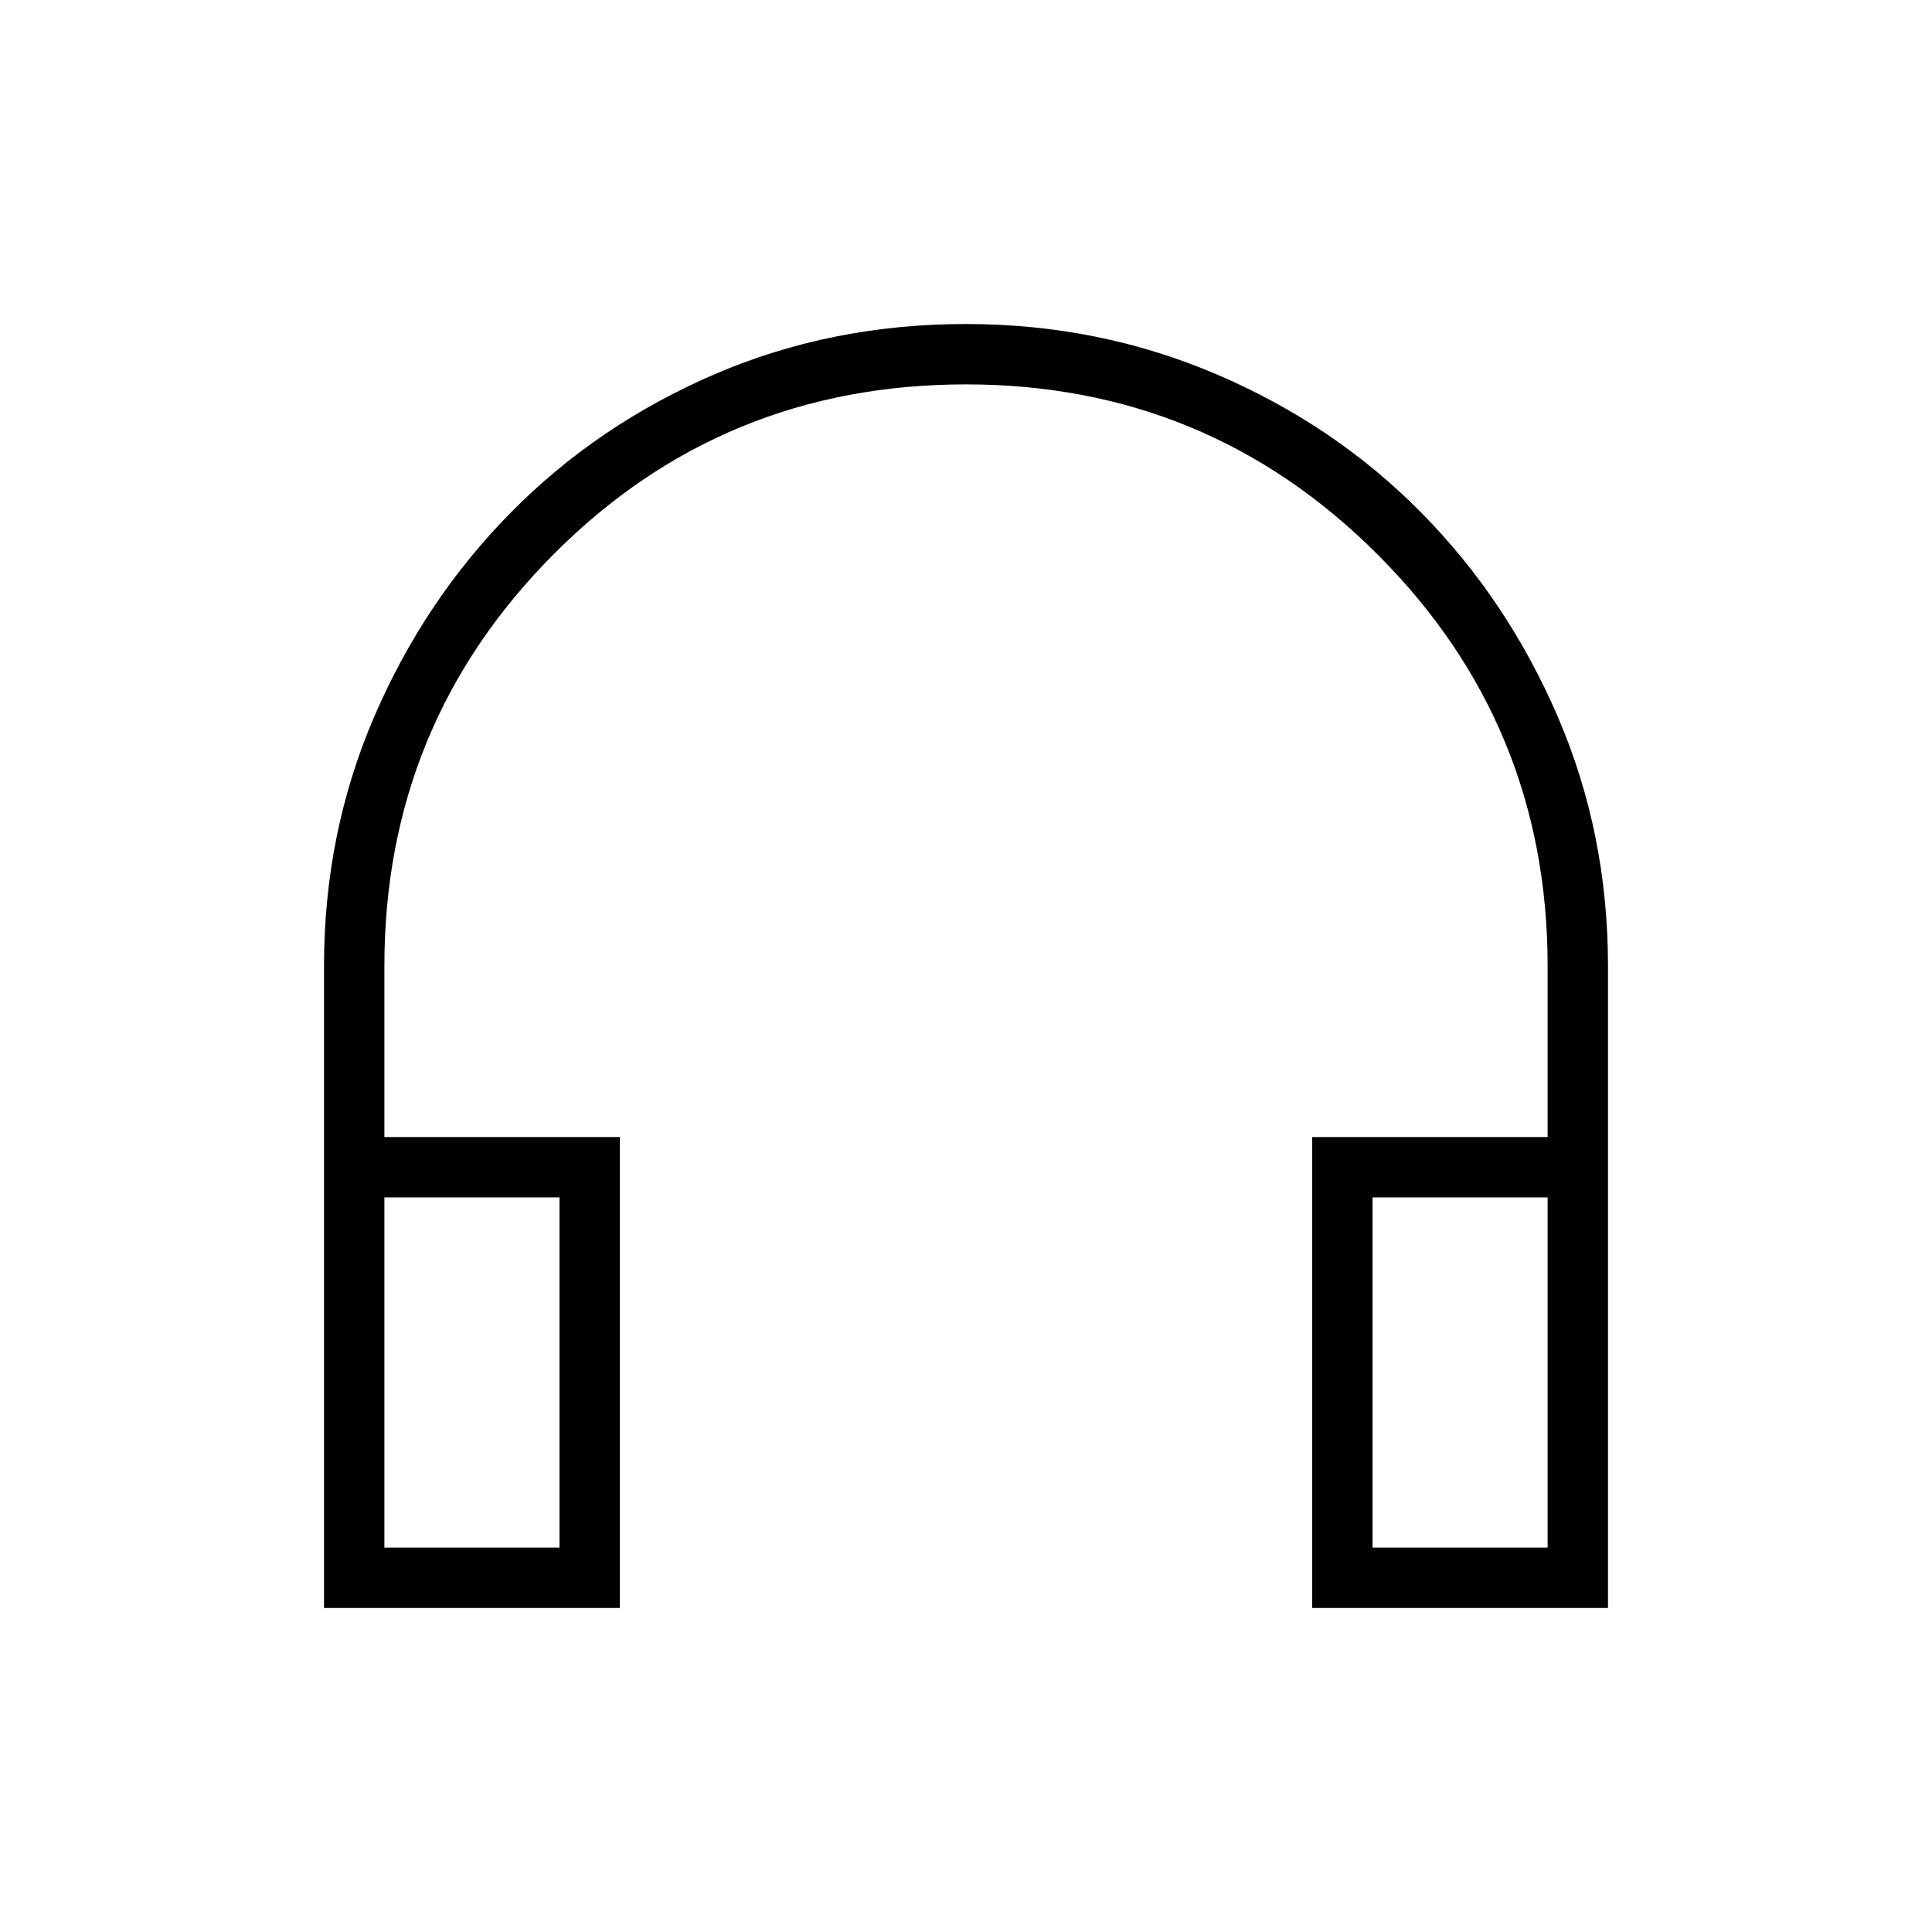 <svg xmlns="http://www.w3.org/2000/svg" height="48" width="48"><path d="M8.05 39.95V24Q8.05 20.7 9.3 17.8Q10.55 14.9 12.7 12.725Q14.85 10.55 17.75 9.3Q20.65 8.05 24 8.05Q27.3 8.05 30.225 9.3Q33.15 10.55 35.3 12.725Q37.45 14.9 38.7 17.8Q39.95 20.7 39.95 24V39.95H32.6V28.25H38.45V24Q38.45 18 34.225 13.775Q30 9.55 24 9.55Q17.95 9.55 13.75 13.775Q9.55 18 9.55 24V28.25H15.4V39.95ZM9.55 38.45H13.9V29.75H9.55ZM34.1 38.45H38.45V29.75H34.1ZM9.55 38.45H13.9ZM34.1 38.45H38.45Z"/></svg>
